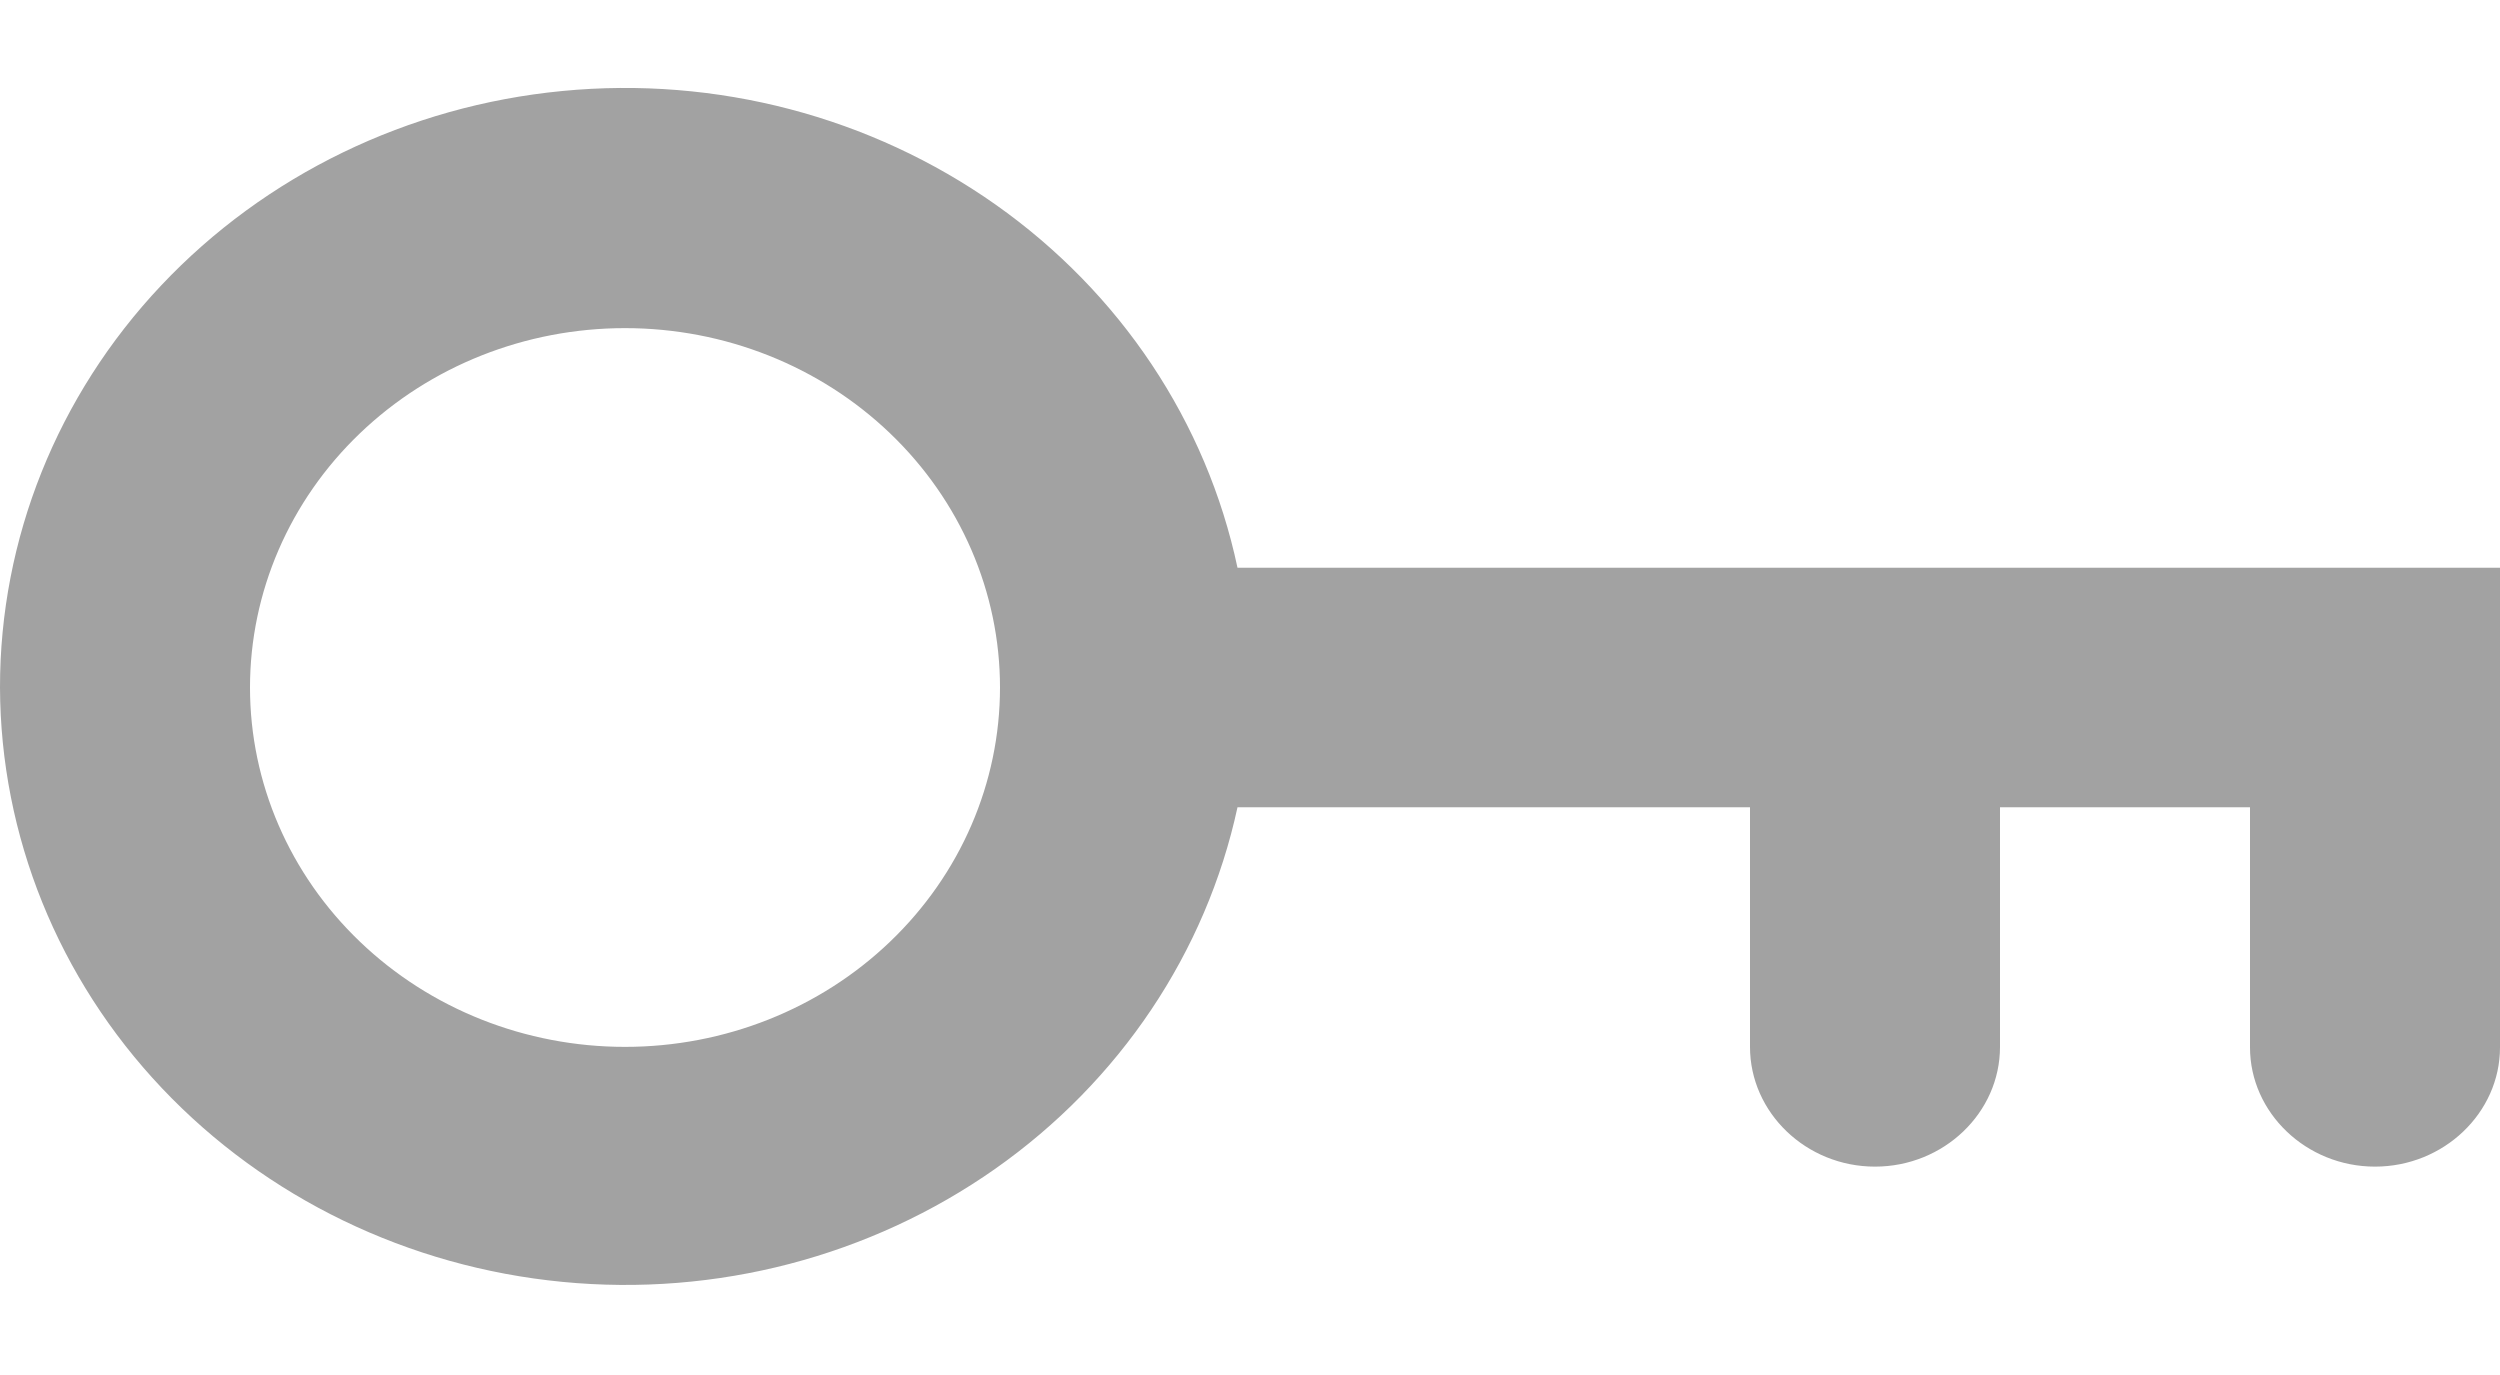 <svg width="20" height="11" viewBox="0 0 20 11" fill="none" xmlns="http://www.w3.org/2000/svg">
<path d="M9.9 4.542H20V8.379C20 8.902 19.55 9.333 19 9.333C18.45 9.333 18 8.902 18 8.379V6.458H16V8.375C16 8.902 15.55 9.333 15 9.333C14.45 9.333 14 8.902 14 8.375V6.458H9.9C9.649 7.619 8.958 8.65 7.961 9.351C6.963 10.052 5.73 10.375 4.499 10.255C3.268 10.136 2.127 9.584 1.296 8.706C0.465 7.828 0.004 6.686 2.52787e-06 5.5C-0.001 4.312 0.458 3.165 1.289 2.284C2.12 1.402 3.264 0.847 4.498 0.728C5.731 0.608 6.967 0.933 7.965 1.637C8.964 2.342 9.653 3.377 9.9 4.542ZM5 8.375C5.796 8.375 6.559 8.072 7.121 7.533C7.684 6.994 8 6.263 8 5.5C8 4.738 7.684 4.006 7.121 3.467C6.559 2.928 5.796 2.625 5 2.625C4.204 2.625 3.441 2.928 2.879 3.467C2.316 4.006 2 4.738 2 5.5C2 6.263 2.316 6.994 2.879 7.533C3.441 8.072 4.204 8.375 5 8.375Z" fill="#A2A2A2"/>
</svg>
